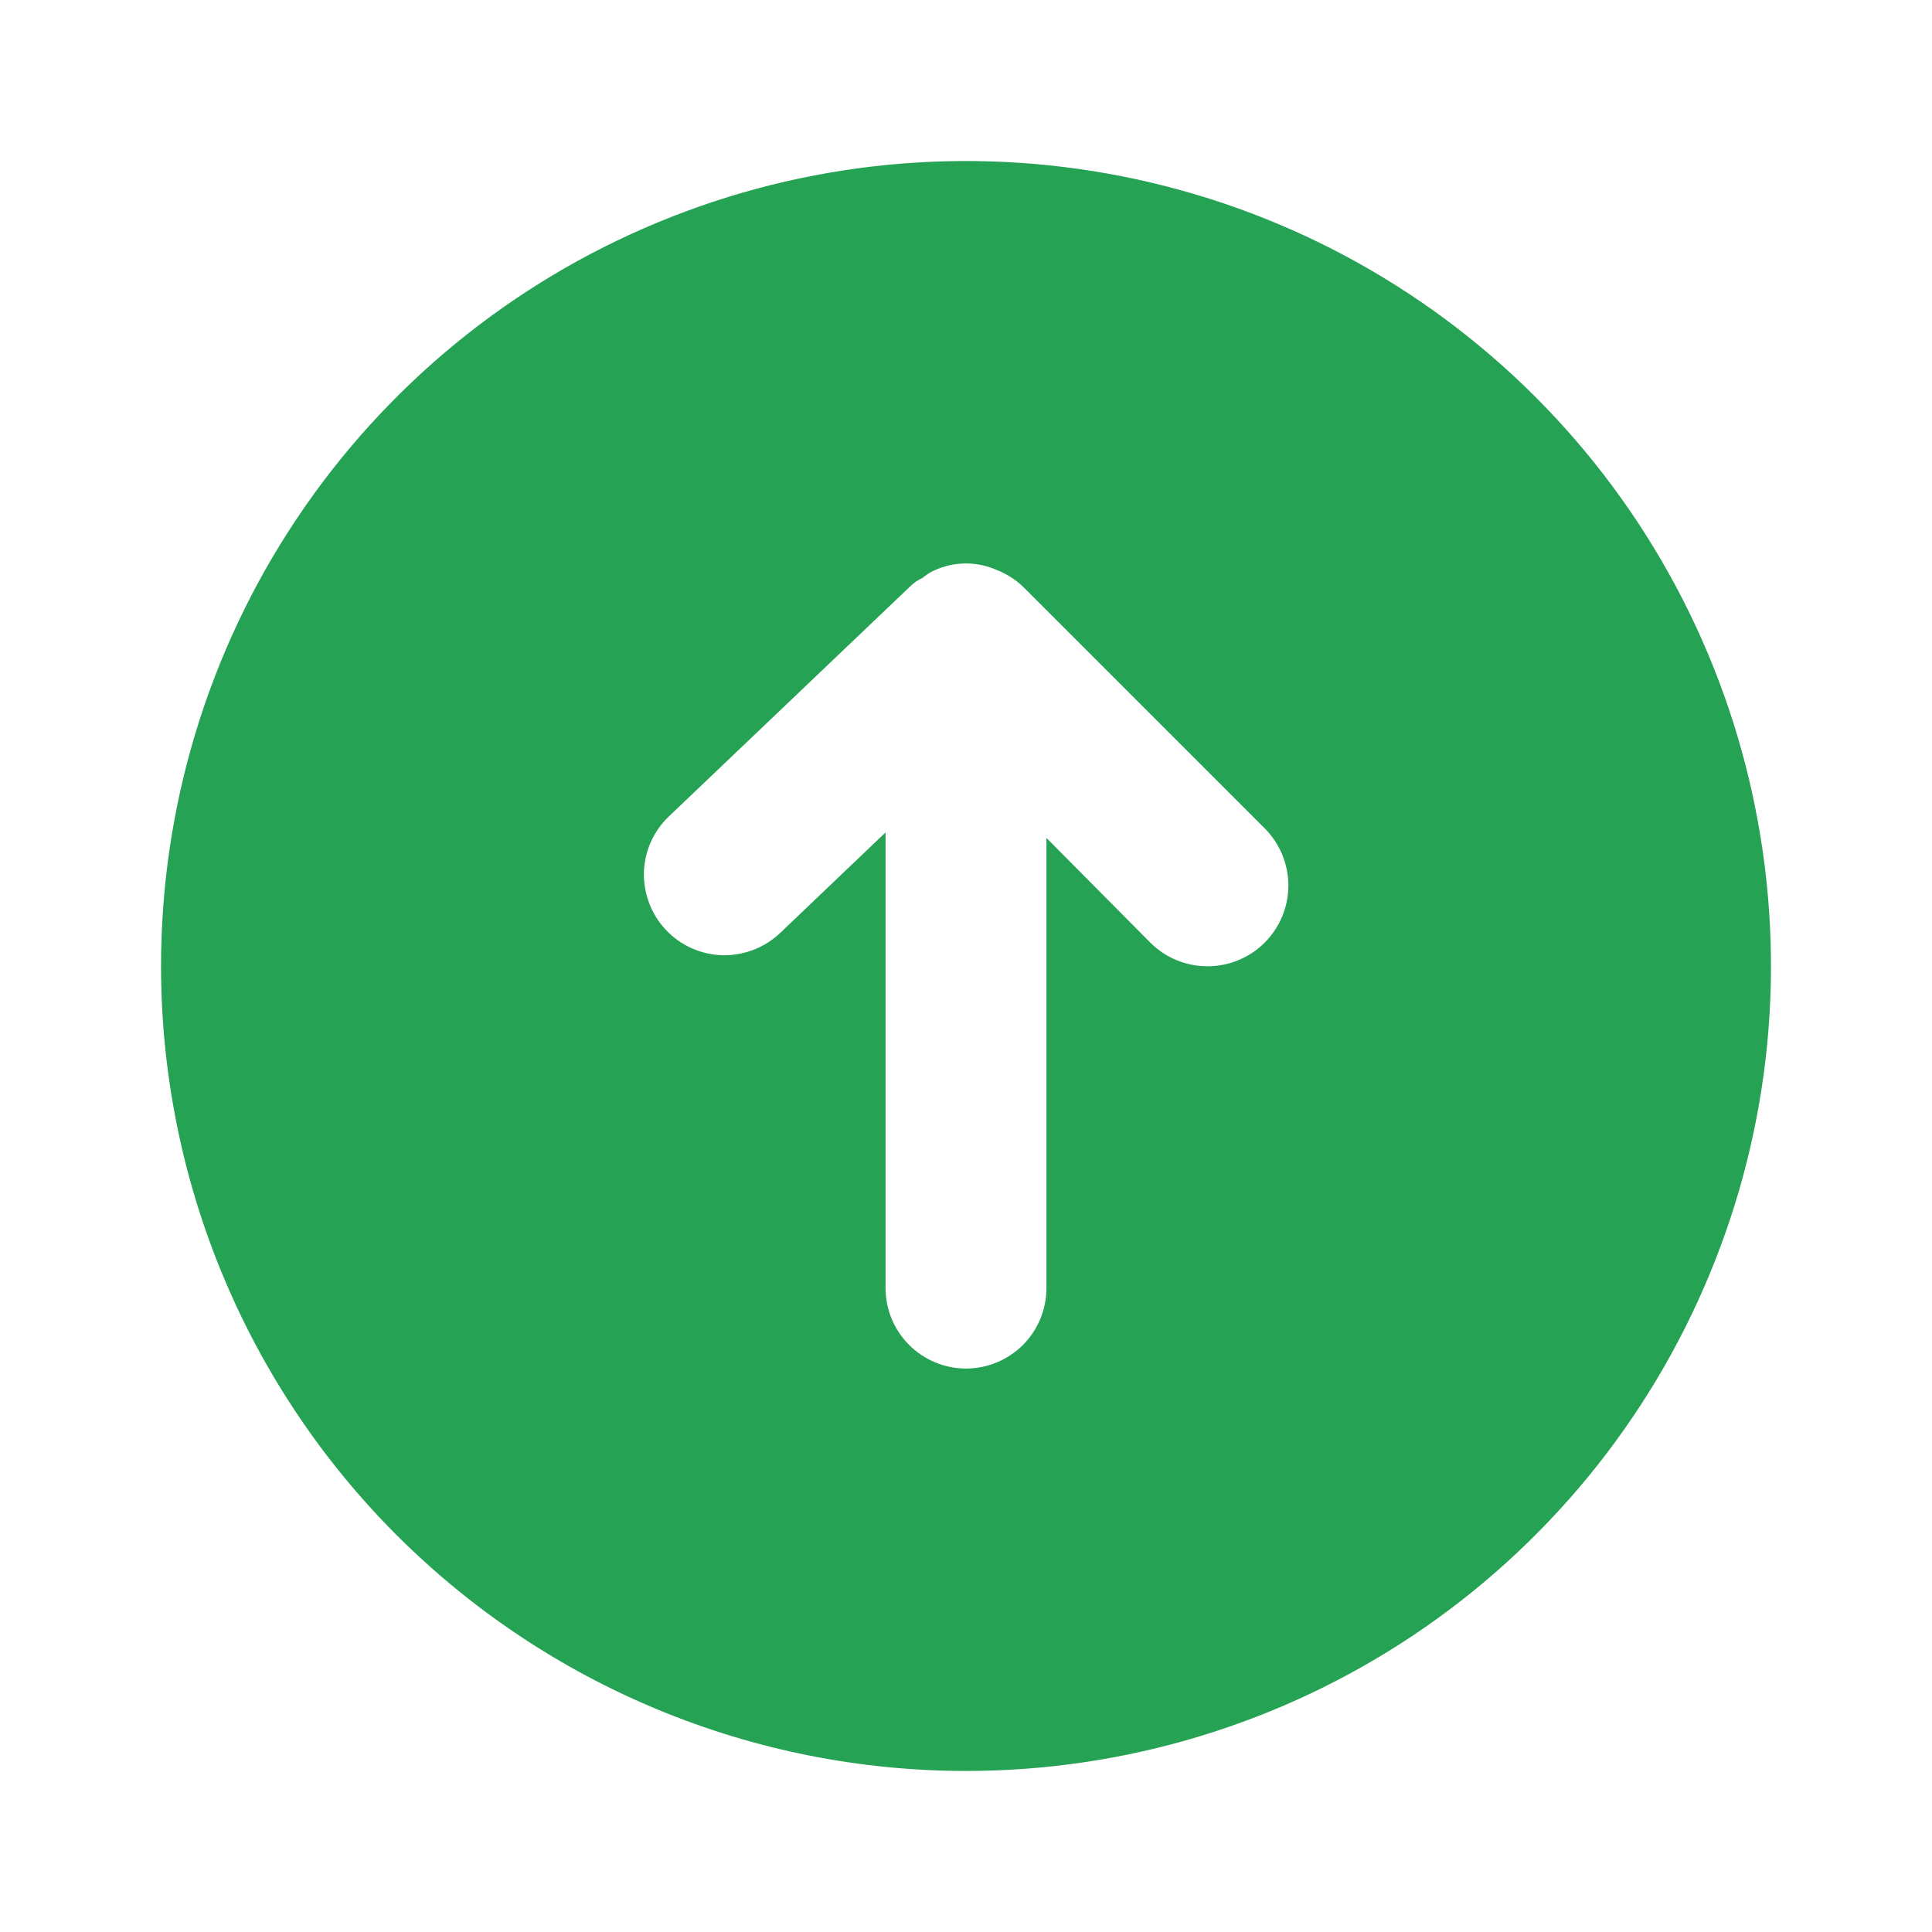 <svg width="14" height="14" viewBox="0 0 14 14" fill="none" xmlns="http://www.w3.org/2000/svg">
<path d="M7 12.833C8.154 12.833 9.282 12.491 10.241 11.85C11.2 11.209 11.948 10.298 12.389 9.232C12.831 8.166 12.946 6.994 12.721 5.862C12.496 4.73 11.941 3.691 11.125 2.875C10.309 2.059 9.27 1.504 8.138 1.279C7.007 1.054 5.834 1.169 4.768 1.611C3.702 2.052 2.791 2.8 2.15 3.759C1.509 4.718 1.167 5.846 1.167 7C1.167 8.547 1.781 10.031 2.875 11.125C3.417 11.666 4.06 12.096 4.768 12.389C5.475 12.682 6.234 12.833 7 12.833ZM4.848 5.915L6.598 4.247C6.623 4.222 6.653 4.202 6.685 4.188C6.713 4.164 6.744 4.144 6.778 4.13C6.848 4.099 6.924 4.083 7 4.083C7.076 4.083 7.152 4.099 7.222 4.13C7.293 4.158 7.359 4.199 7.414 4.252L9.164 6.002C9.274 6.112 9.336 6.261 9.336 6.417C9.336 6.572 9.274 6.721 9.164 6.831C9.054 6.941 8.905 7.002 8.75 7.002C8.595 7.002 8.446 6.941 8.336 6.831L7.583 6.072V9.333C7.583 9.488 7.522 9.636 7.413 9.746C7.303 9.855 7.155 9.917 7 9.917C6.845 9.917 6.697 9.855 6.588 9.746C6.478 9.636 6.417 9.488 6.417 9.333V6.032L5.653 6.761C5.54 6.868 5.39 6.925 5.236 6.922C5.081 6.918 4.934 6.853 4.827 6.74C4.72 6.628 4.663 6.478 4.666 6.323C4.67 6.169 4.735 6.022 4.848 5.915Z" fill="#25A254"/>
</svg>

